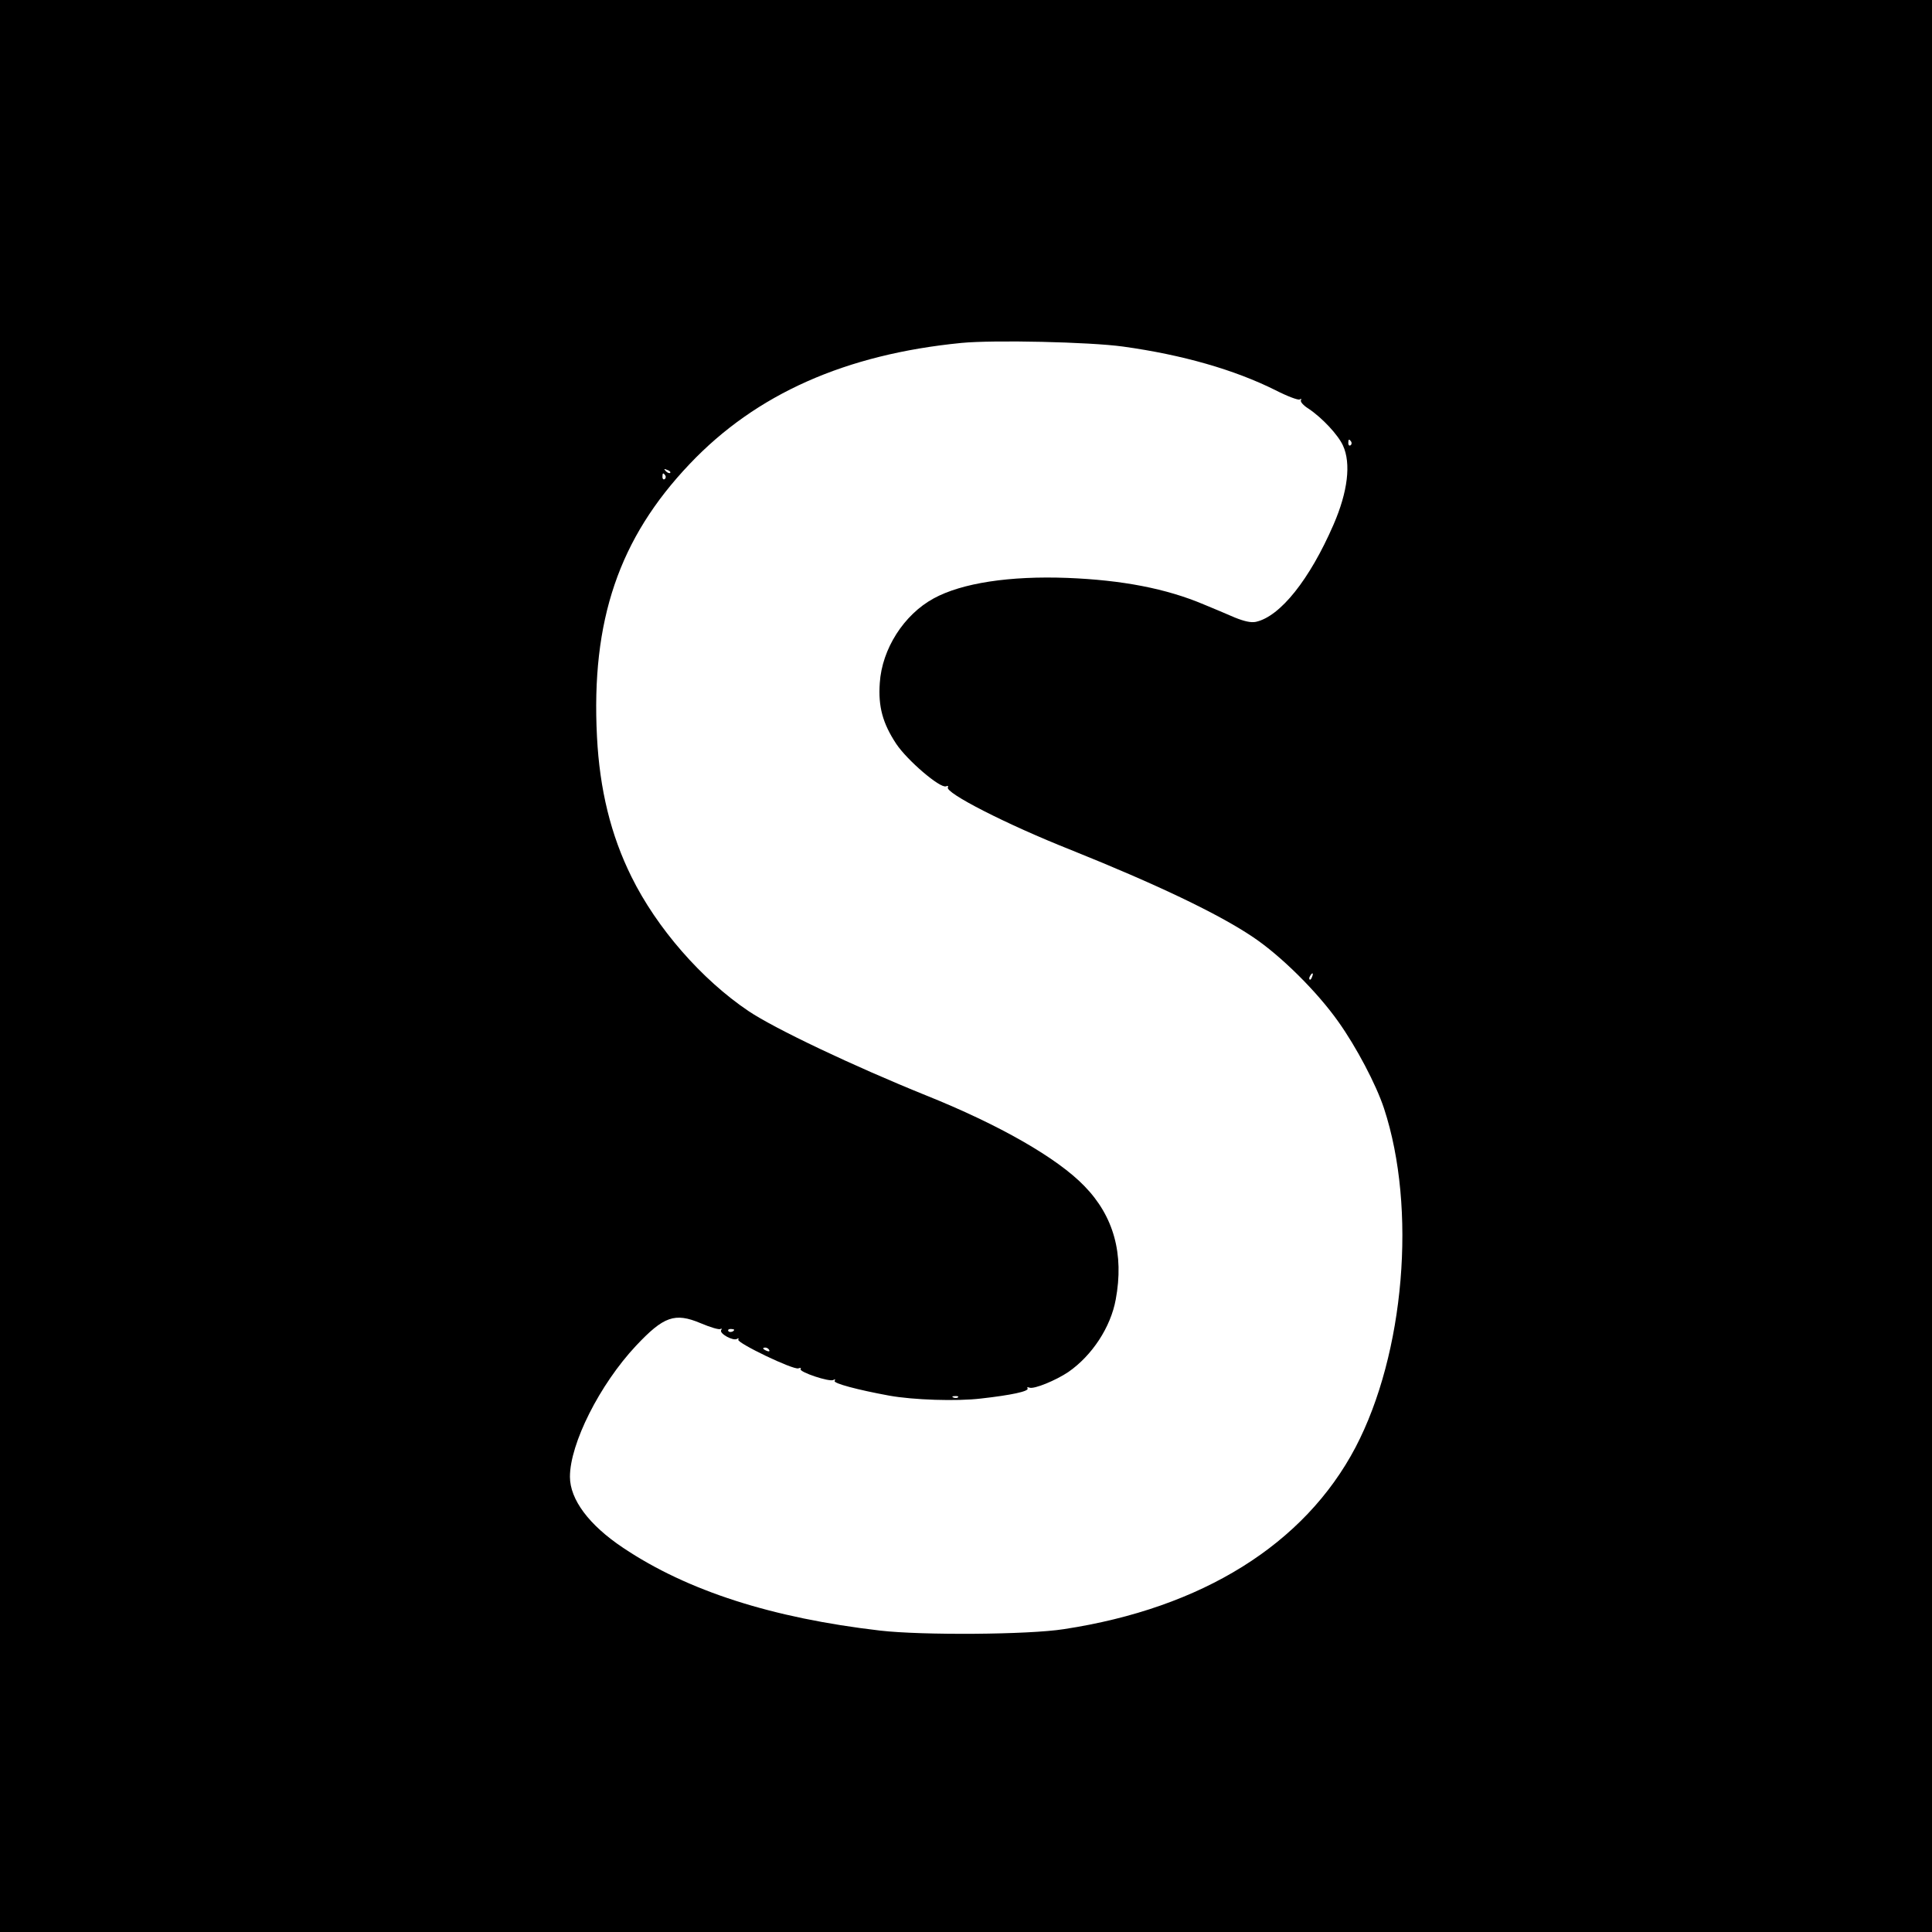 <?xml version="1.0" standalone="no"?>
<!DOCTYPE svg PUBLIC "-//W3C//DTD SVG 20010904//EN"
 "http://www.w3.org/TR/2001/REC-SVG-20010904/DTD/svg10.dtd">
<svg version="1.0" xmlns="http://www.w3.org/2000/svg"
 width="800pt" height="800pt" viewBox="0 0 800 800"
 preserveAspectRatio="xMidYMid meet">
<g transform="translate(0,800) scale(0.1,-0.1)"
fill="#000000" stroke="none">
<path d="M0 4000 l0 -4000 4000 0 4000 0 0 4000 0 4000 -4000 0 -4000 0 0
-4000z m4650 2565 c246 -34 462 -96 632 -181 49 -25 94 -42 100 -38 6 4 8 3 5
-3 -4 -6 10 -22 31 -35 57 -38 123 -109 143 -153 34 -74 20 -191 -39 -327 -99
-228 -221 -381 -322 -403 -20 -4 -47 2 -87 18 -32 14 -89 38 -128 54 -156 66
-338 101 -565 110 -239 9 -437 -21 -554 -85 -123 -67 -214 -209 -223 -350 -7
-98 12 -167 68 -252 46 -69 182 -185 206 -176 8 3 11 2 8 -4 -14 -22 241 -153
511 -260 351 -141 608 -263 752 -360 115 -77 265 -225 354 -351 74 -104 156
-259 189 -359 136 -414 85 -1015 -118 -1403 -211 -401 -635 -666 -1208 -753
-146 -23 -586 -26 -760 -6 -447 52 -798 164 -1065 343 -141 94 -220 200 -220
294 0 137 123 382 274 543 114 121 160 138 267 93 40 -17 77 -28 82 -24 6 3 7
1 3 -5 -8 -14 50 -46 66 -36 6 4 8 3 5 -3 -8 -13 229 -127 249 -119 8 3 13 2
9 -3 -7 -12 121 -55 136 -45 7 4 9 3 5 -4 -6 -10 95 -37 226 -61 100 -18 279
-24 380 -12 125 14 200 30 193 42 -4 5 0 6 8 3 19 -7 109 30 161 65 98 68 175
185 196 300 35 188 -8 345 -130 470 -112 116 -351 253 -655 375 -302 122 -628
277 -735 349 -195 131 -381 345 -485 556 -86 173 -132 363 -143 580 -25 482
91 822 384 1130 275 290 646 454 1125 501 134 13 532 4 669 -15z m945 -394 c3
-5 2 -12 -3 -15 -5 -3 -9 1 -9 9 0 17 3 19 12 6z m-2820 -129 c-3 -3 -11 0
-18 7 -9 10 -8 11 6 5 10 -3 15 -9 12 -12z m-20 -11 c3 -5 2 -12 -3 -15 -5 -3
-9 1 -9 9 0 17 3 19 12 6z m2678 -2076 c-3 -9 -8 -14 -10 -11 -3 3 -2 9 2 15
9 16 15 13 8 -4z m-2393 -1461 c0 -8 -19 -13 -24 -6 -3 5 1 9 9 9 8 0 15 -2
15 -3z m145 -84 c3 -6 -1 -7 -9 -4 -18 7 -21 14 -7 14 6 0 13 -4 16 -10z m782
-196 c-3 -3 -12 -4 -19 -1 -8 3 -5 6 6 6 11 1 17 -2 13 -5z"/>
</g>
</svg>
